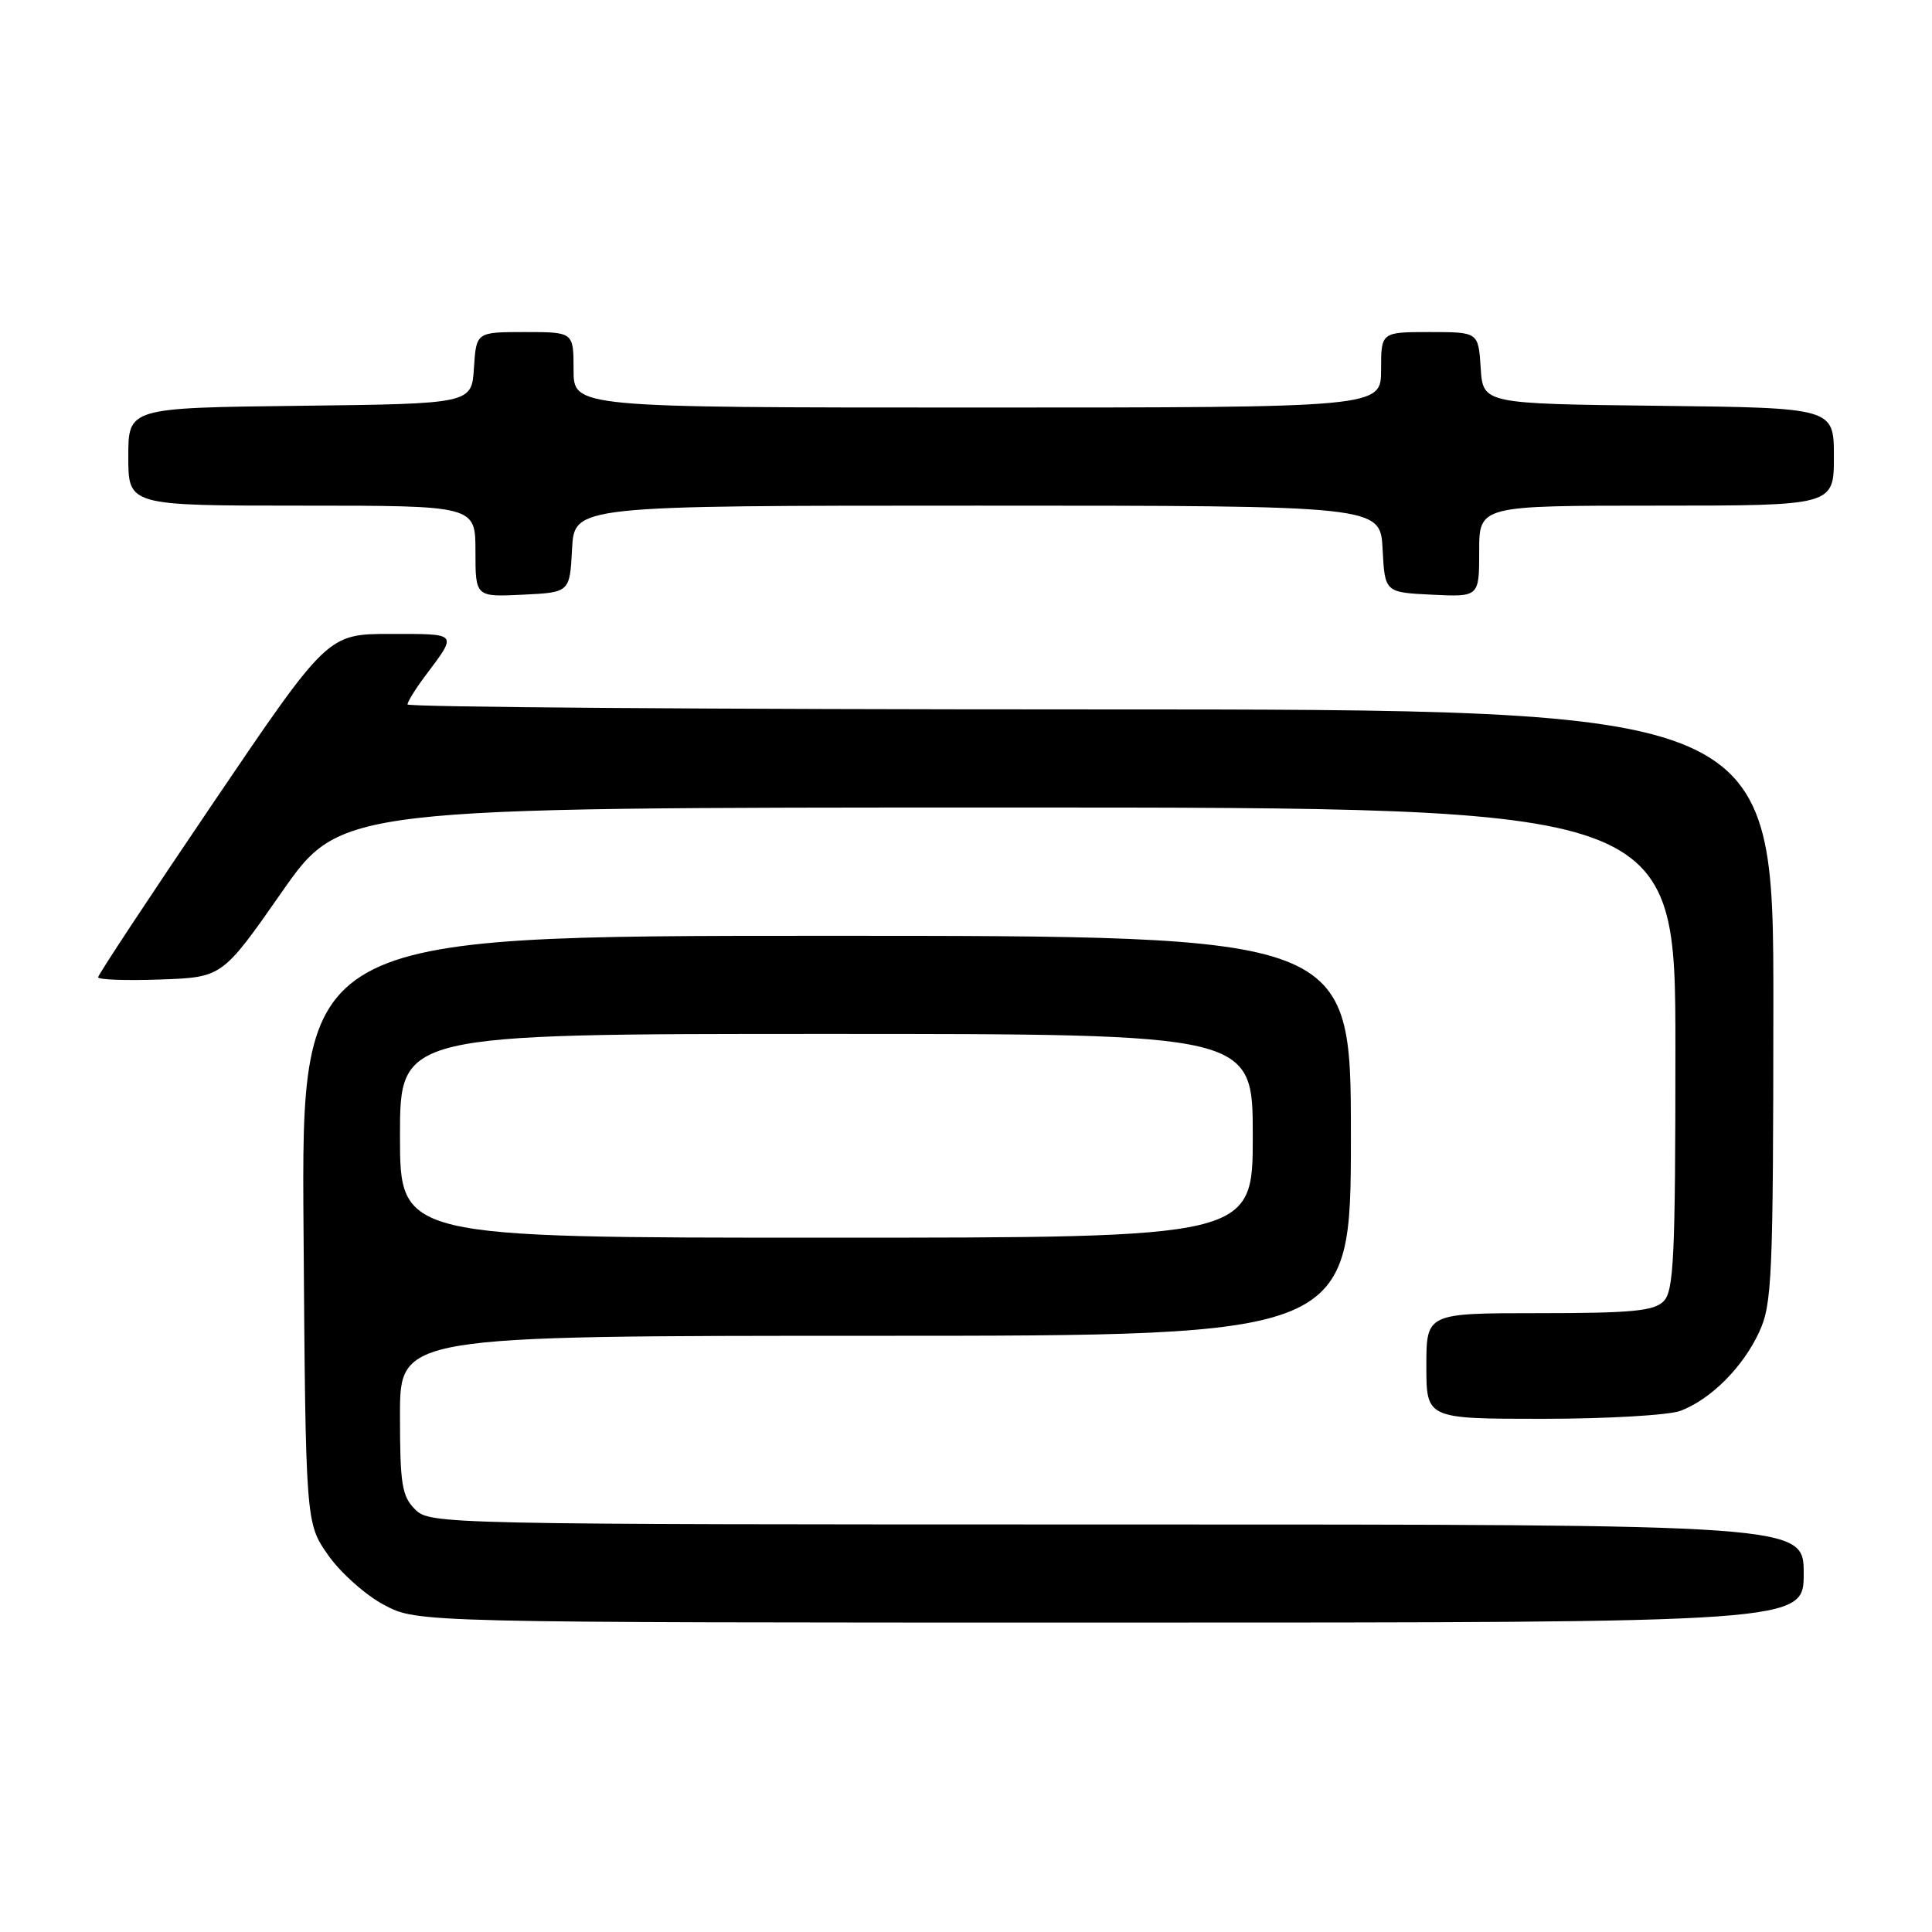 <?xml version="1.0" encoding="UTF-8" standalone="no"?>
<!DOCTYPE svg PUBLIC "-//W3C//DTD SVG 1.1//EN" "http://www.w3.org/Graphics/SVG/1.1/DTD/svg11.dtd" >
<svg xmlns="http://www.w3.org/2000/svg" xmlns:xlink="http://www.w3.org/1999/xlink" version="1.1" viewBox="0 0 256 256">
 <g >
 <path fill="currentColor"
d=" M 239.00 208.50 C 239.00 202.00 239.00 202.00 148.00 202.00 C 58.33 202.00 56.97 201.97 55.00 200.00 C 53.25 198.25 53.00 196.67 53.00 187.50 C 53.00 177.00 53.00 177.00 116.00 177.00 C 179.00 177.00 179.00 177.00 179.00 150.50 C 179.00 124.00 179.00 124.00 109.47 124.00 C 39.93 124.00 39.93 124.00 40.22 162.92 C 40.50 201.83 40.50 201.83 43.50 206.09 C 45.15 208.43 48.48 211.39 50.91 212.67 C 55.31 215.00 55.31 215.00 147.16 215.00 C 239.00 215.00 239.00 215.00 239.00 208.50 Z  M 222.68 186.94 C 226.69 185.42 230.95 181.16 233.10 176.50 C 234.81 172.82 234.96 169.32 234.98 133.25 C 235.00 94.00 235.00 94.00 144.50 94.00 C 94.72 94.00 54.00 93.70 54.00 93.34 C 54.00 92.98 55.04 91.30 56.32 89.59 C 60.66 83.81 60.81 84.00 51.77 84.00 C 43.42 84.00 43.42 84.00 28.21 106.45 C 19.84 118.80 13.00 129.17 13.00 129.49 C 13.00 129.82 16.70 129.95 21.23 129.79 C 29.45 129.50 29.45 129.50 37.31 118.25 C 45.16 107.00 45.16 107.00 133.58 107.00 C 222.00 107.00 222.00 107.00 222.00 138.93 C 222.00 166.62 221.79 171.07 220.43 172.43 C 219.14 173.72 216.17 174.00 203.93 174.00 C 189.00 174.00 189.00 174.00 189.00 181.00 C 189.00 188.00 189.00 188.00 204.43 188.00 C 212.92 188.00 221.14 187.52 222.68 186.94 Z  M 75.80 72.75 C 76.10 67.00 76.10 67.00 129.50 67.00 C 182.90 67.00 182.90 67.00 183.20 72.75 C 183.50 78.50 183.50 78.50 189.75 78.80 C 196.00 79.10 196.00 79.10 196.00 73.05 C 196.00 67.00 196.00 67.00 219.50 67.00 C 243.00 67.00 243.00 67.00 243.00 60.52 C 243.00 54.04 243.00 54.04 219.75 53.77 C 196.50 53.50 196.50 53.50 196.20 48.75 C 195.89 44.00 195.89 44.00 189.45 44.00 C 183.00 44.00 183.00 44.00 183.00 49.00 C 183.00 54.00 183.00 54.00 129.50 54.00 C 76.00 54.00 76.00 54.00 76.00 49.00 C 76.00 44.00 76.00 44.00 69.55 44.00 C 63.11 44.00 63.11 44.00 62.80 48.75 C 62.50 53.50 62.50 53.50 39.75 53.77 C 17.00 54.04 17.00 54.04 17.00 60.52 C 17.00 67.00 17.00 67.00 40.00 67.00 C 63.00 67.00 63.00 67.00 63.00 73.05 C 63.00 79.10 63.00 79.10 69.25 78.80 C 75.50 78.50 75.50 78.50 75.80 72.75 Z  M 53.00 150.50 C 53.00 137.00 53.00 137.00 109.50 137.00 C 166.00 137.00 166.00 137.00 166.00 150.50 C 166.00 164.00 166.00 164.00 109.50 164.00 C 53.00 164.00 53.00 164.00 53.00 150.50 Z "/>
</g>
</svg>